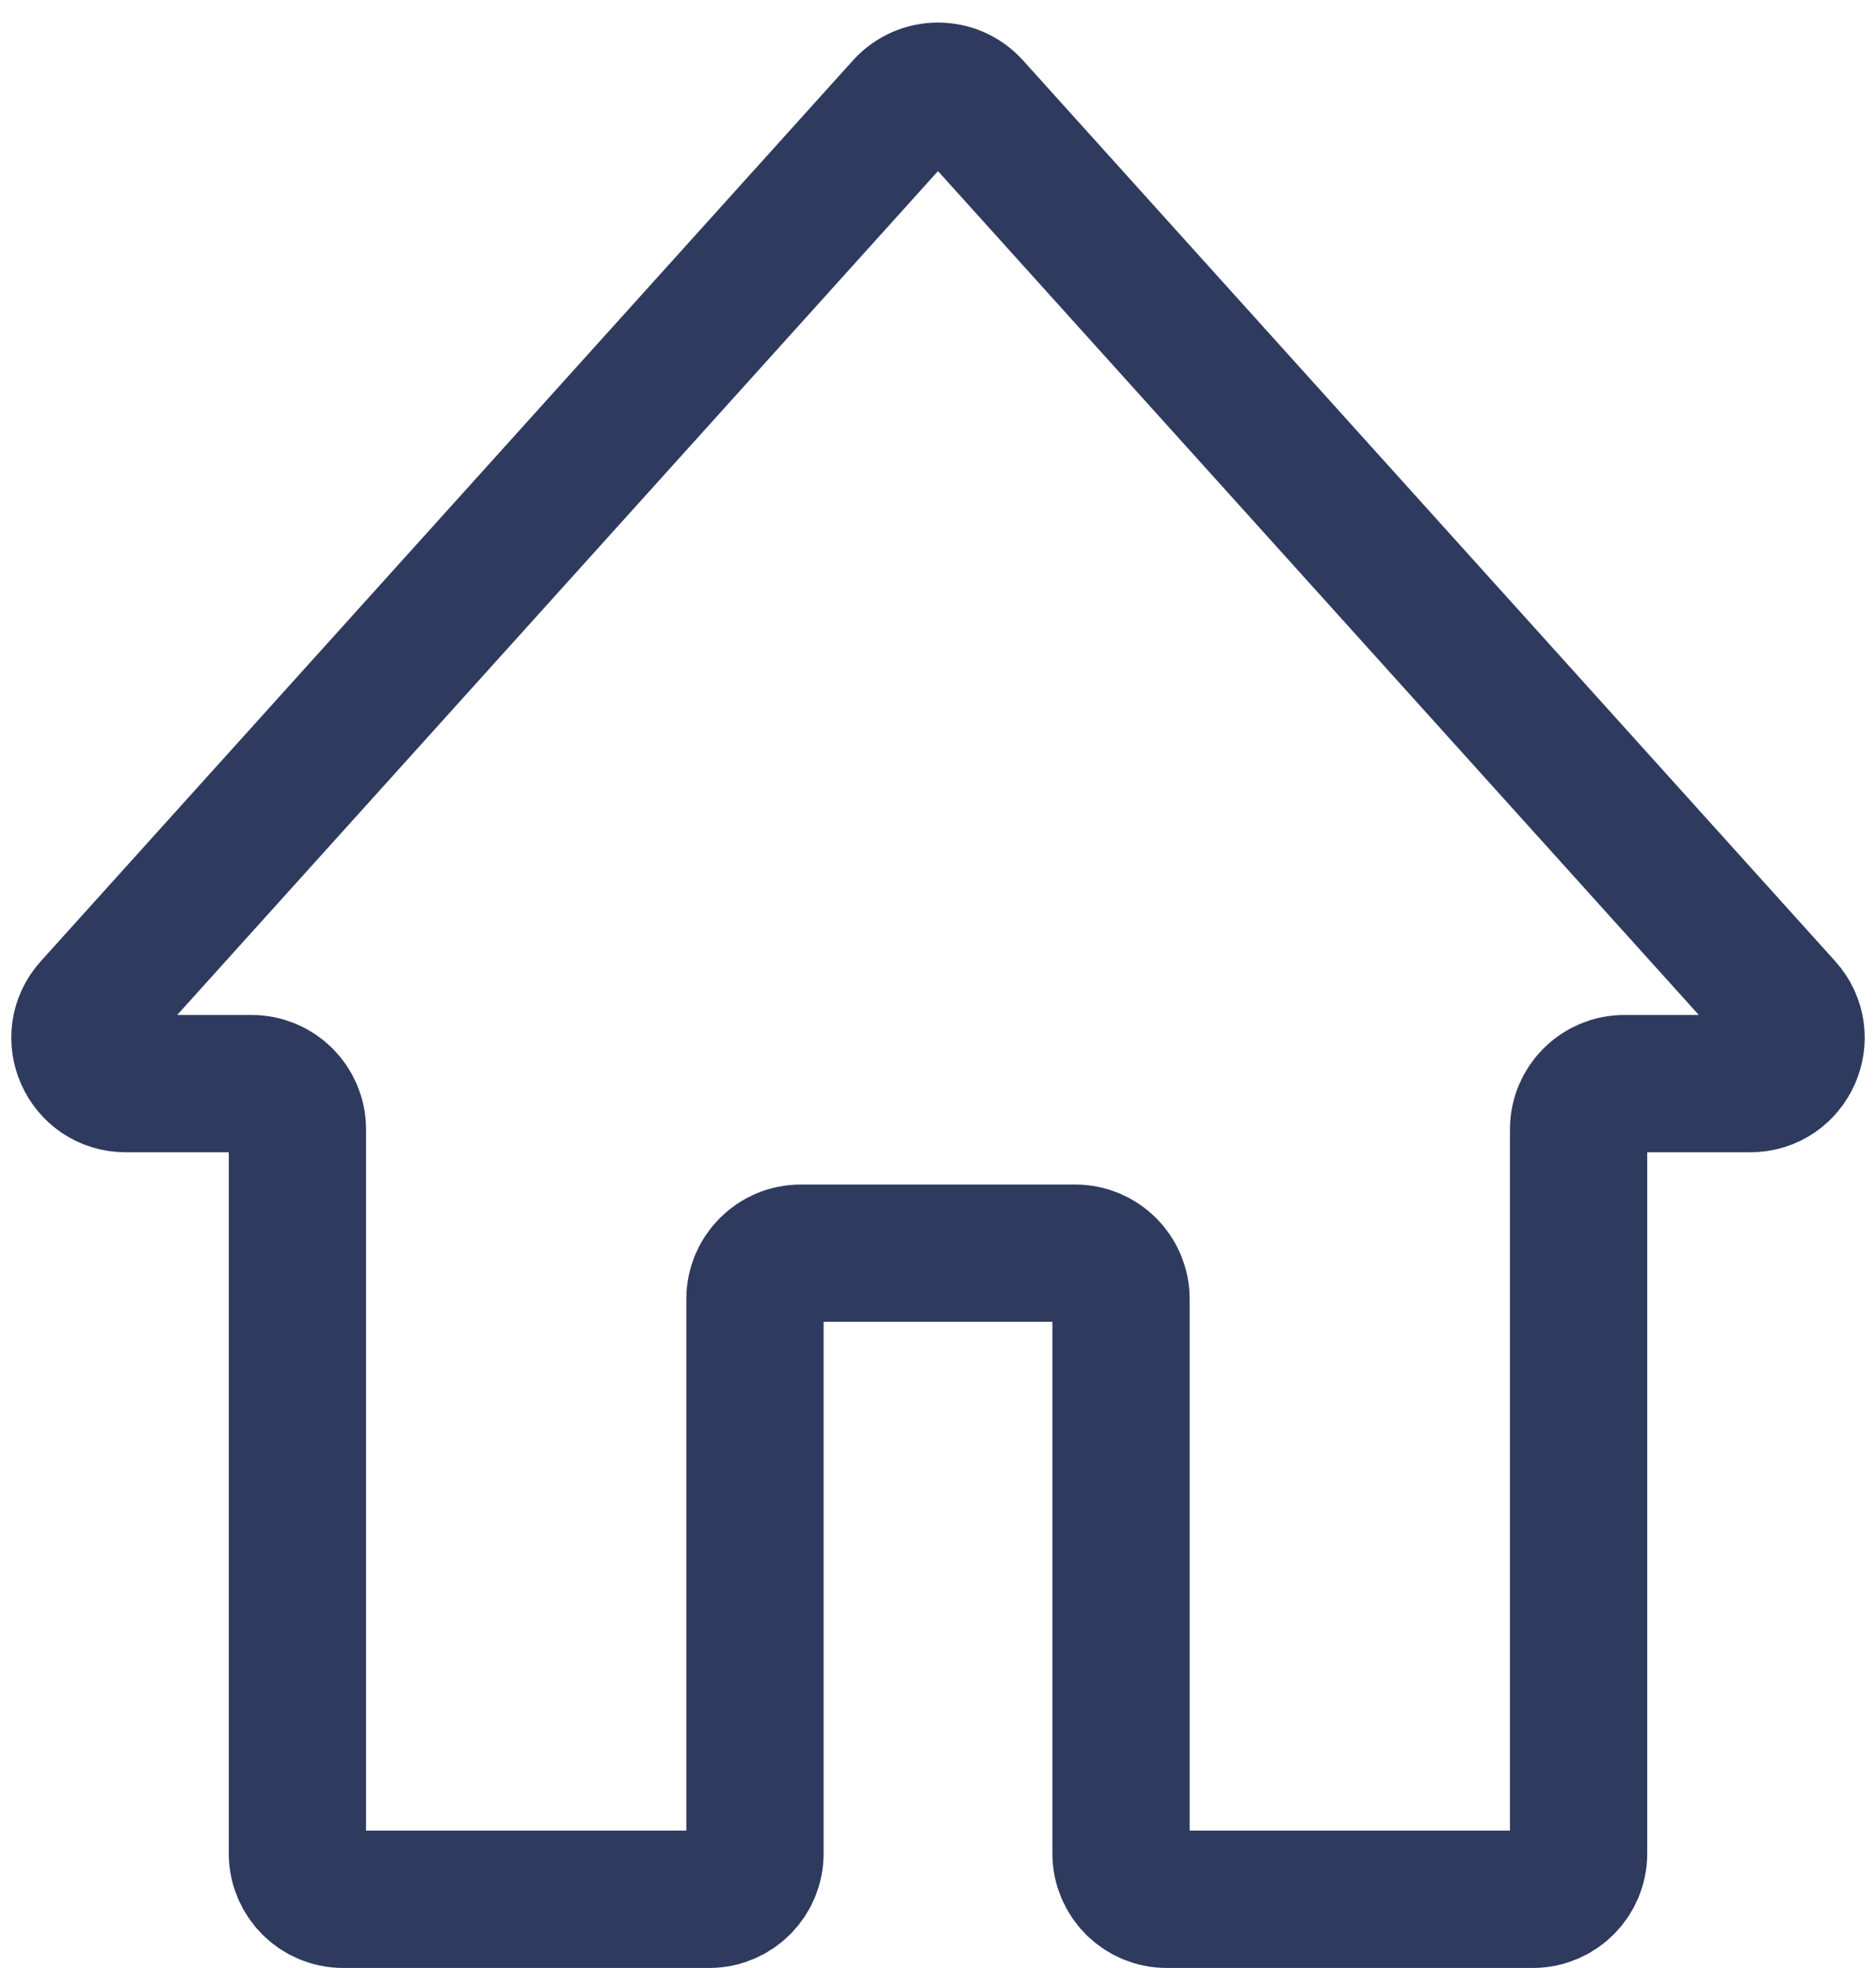 <svg width="41" height="43" viewBox="0 0 41 43" fill="none" xmlns="http://www.w3.org/2000/svg">
<path d="M15.5 41.5C16.052 41.5 16.5 41.052 16.5 40.5V28.382C16.5 27.83 16.948 27.382 17.5 27.382H23.5C24.052 27.382 24.5 27.83 24.5 28.382V40.5C24.5 41.052 24.948 41.5 25.5 41.5H33.5C34.052 41.5 34.5 41.052 34.5 40.5V24.677C34.5 24.124 34.948 23.677 35.5 23.677H38.252C39.118 23.677 39.574 22.65 38.994 22.007L21.243 2.323C20.846 1.883 20.154 1.883 19.757 2.323L2.006 22.007C1.426 22.65 1.882 23.677 2.748 23.677H5.5C6.052 23.677 6.5 24.124 6.5 24.677V40.5C6.5 41.052 6.948 41.5 7.5 41.5H15.5Z" stroke="#2F3A5F" stroke-width="3"/>
</svg>
